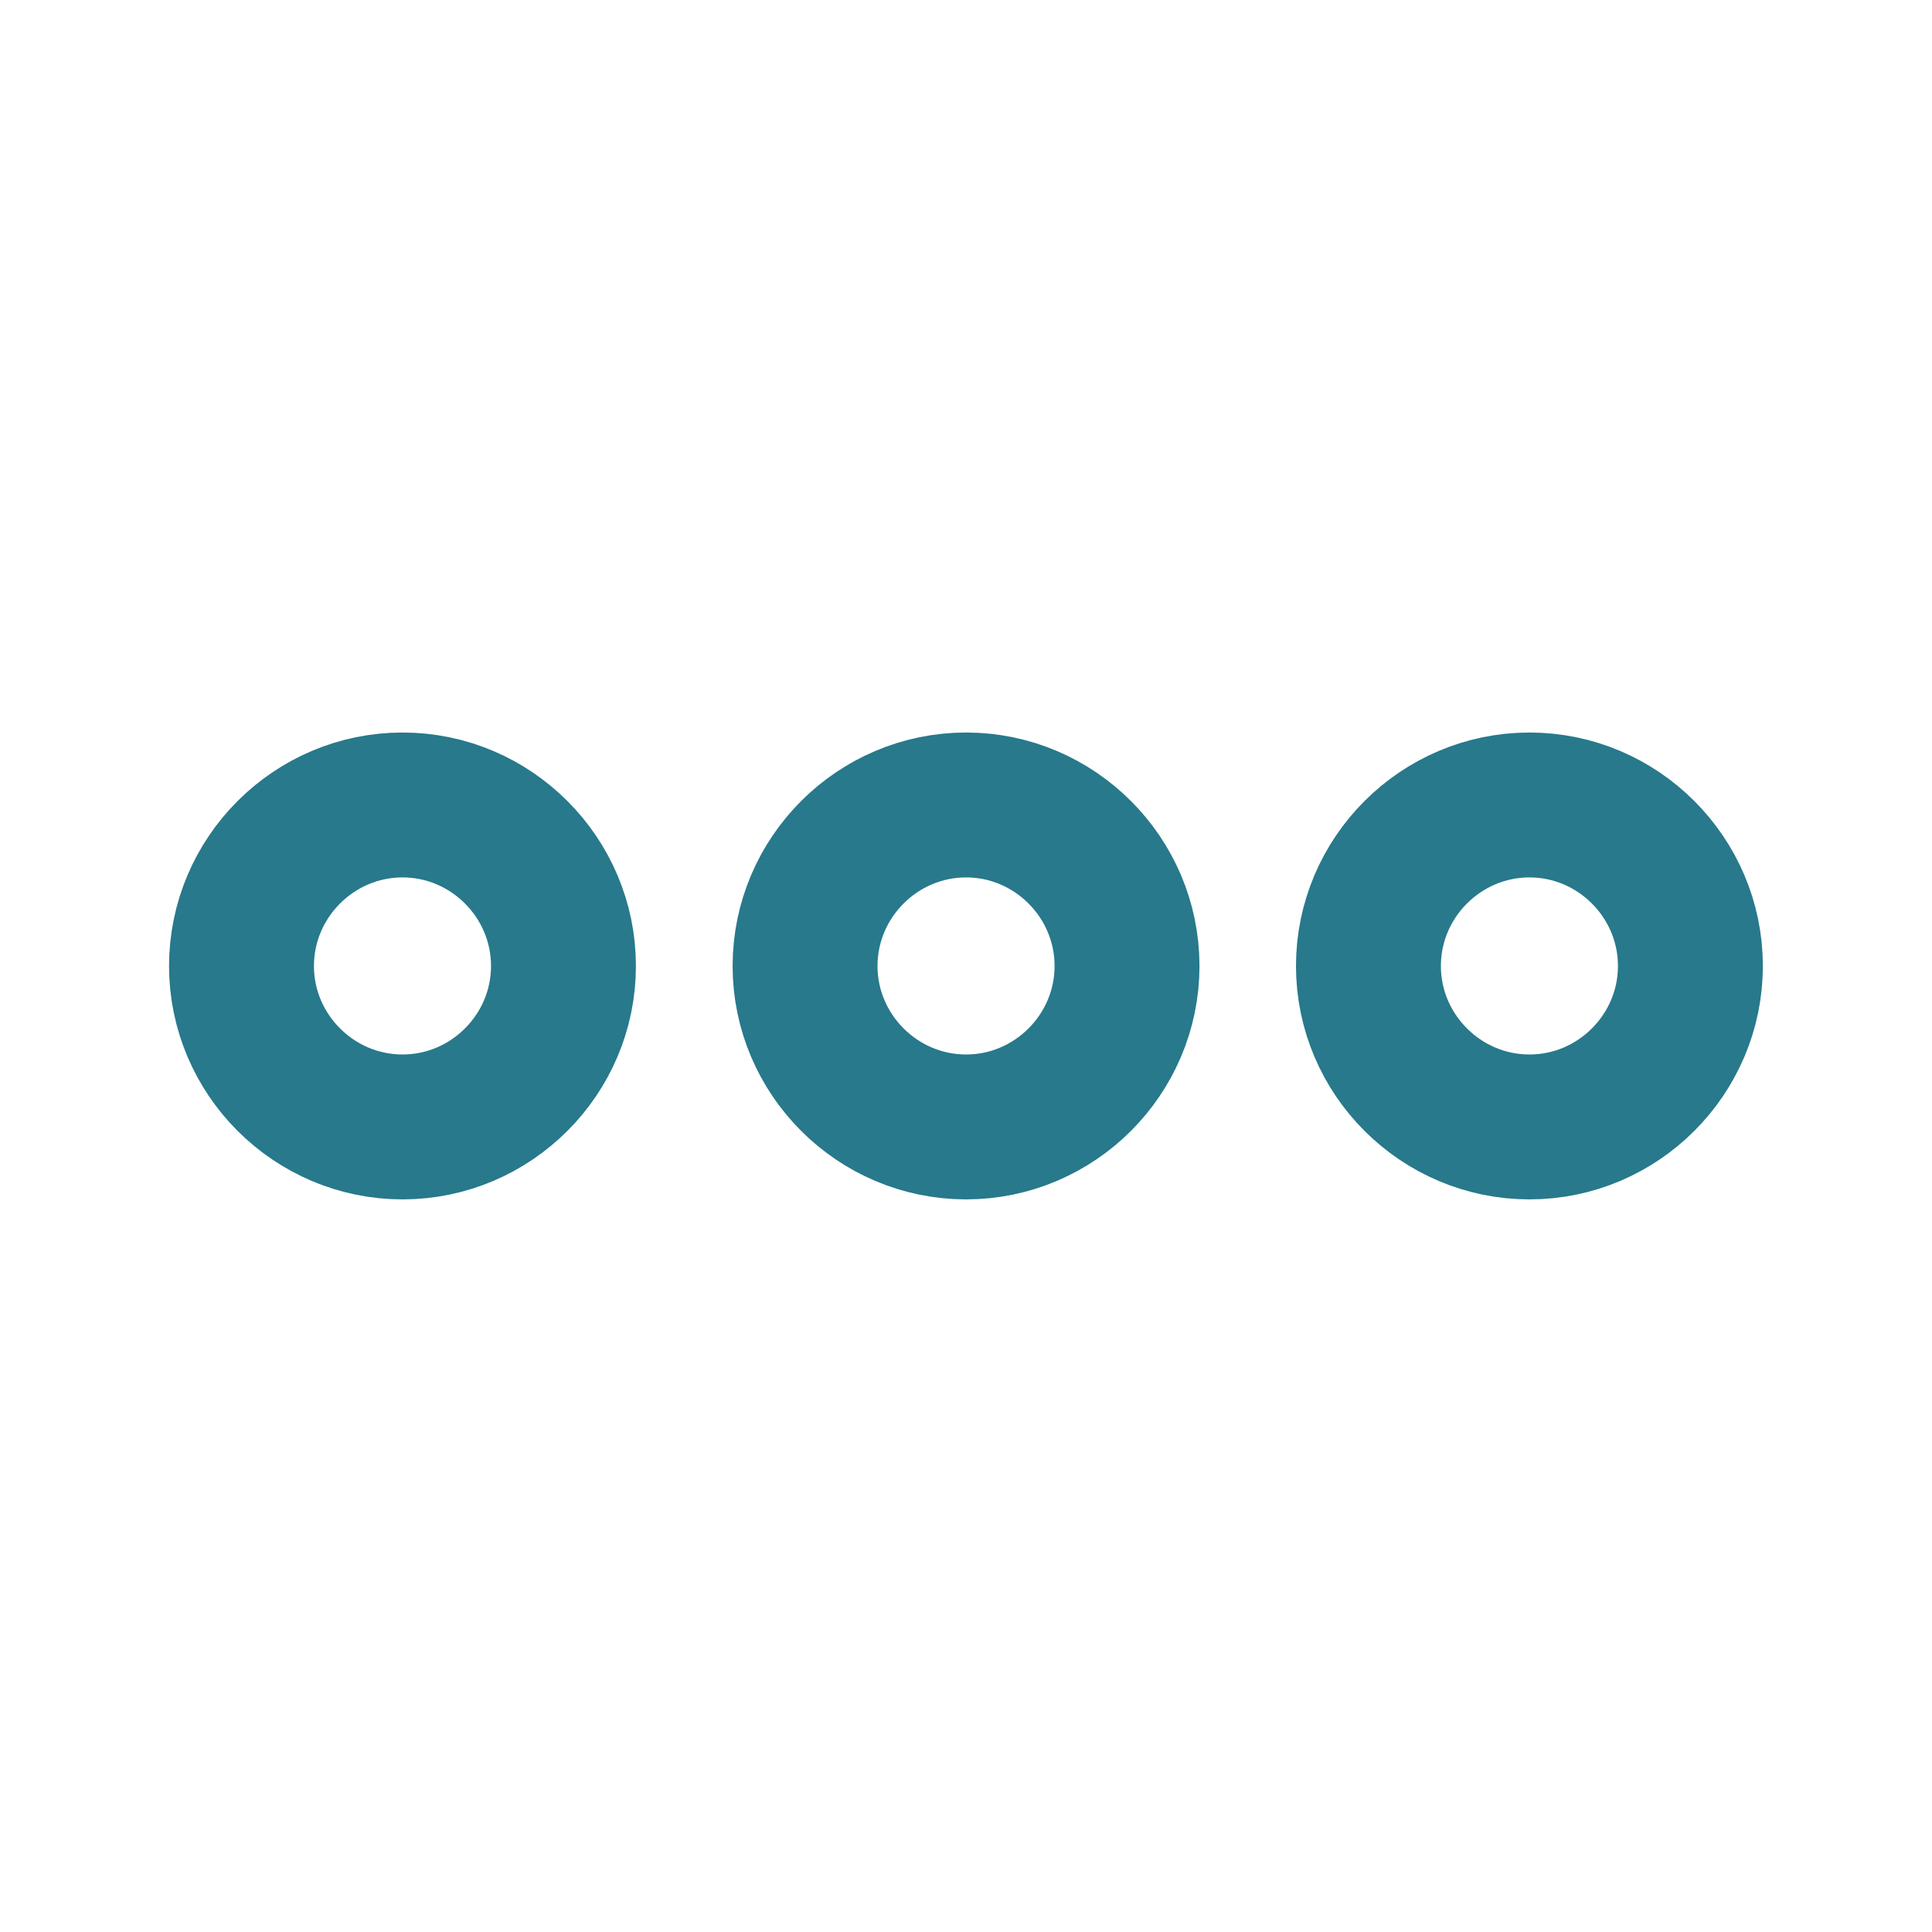 <svg width="20" height="20" viewBox="0 0 20 20" fill="none" xmlns="http://www.w3.org/2000/svg">
<path d="M4.167 8.333C3.25 8.333 2.5 9.083 2.5 10C2.5 10.916 3.25 11.666 4.167 11.666C5.083 11.666 5.833 10.916 5.833 10C5.833 9.083 5.083 8.333 4.167 8.333Z" stroke="#27798b" stroke-width="1.5"/>
<path d="M15.833 8.333C14.916 8.333 14.166 9.083 14.166 10C14.166 10.916 14.916 11.666 15.833 11.666C16.749 11.666 17.499 10.916 17.499 10C17.499 9.083 16.749 8.333 15.833 8.333Z" stroke="#27798b" stroke-width="1.5"/>
<path d="M10.001 8.333C9.084 8.333 8.334 9.083 8.334 10C8.334 10.916 9.084 11.666 10.001 11.666C10.917 11.666 11.667 10.916 11.667 10C11.667 9.083 10.917 8.333 10.001 8.333Z" stroke="#27798b" stroke-width="1.5"/>
</svg>
